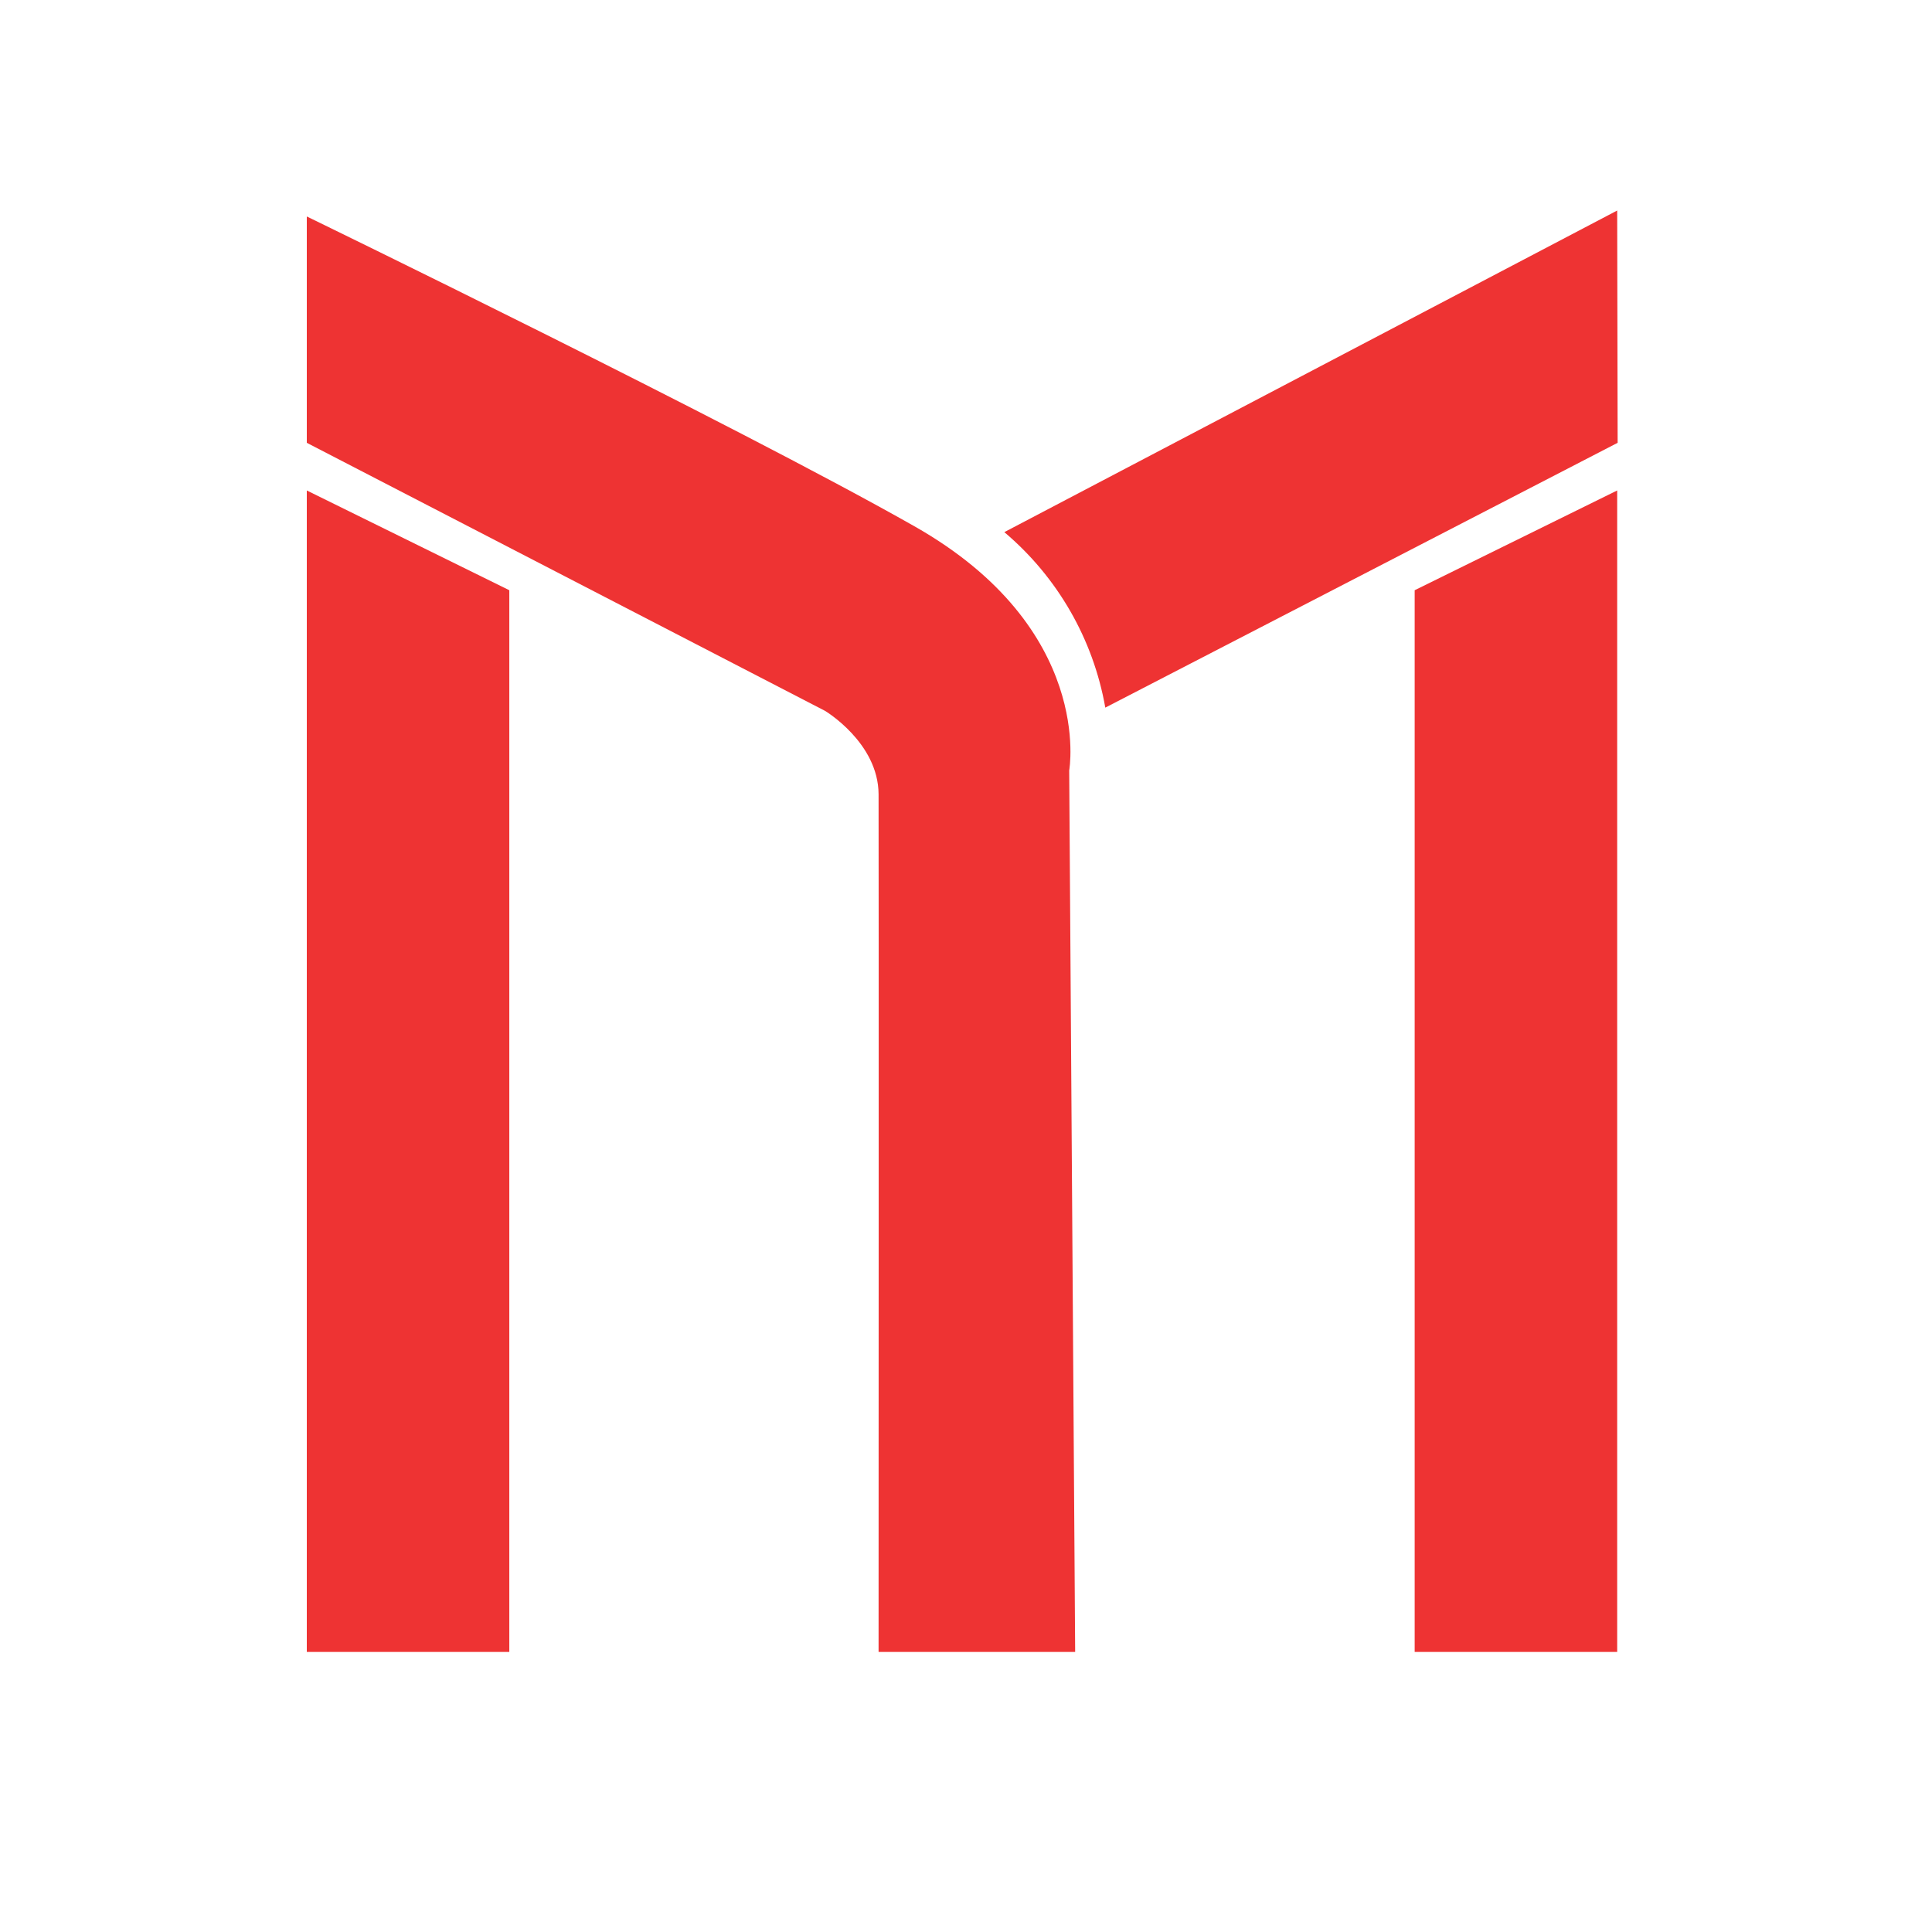 <svg width="60" height="60" viewBox="0 0 60 60" fill="none" xmlns="http://www.w3.org/2000/svg">
<path fill-rule="evenodd" clip-rule="evenodd" d="M50.223 15.232L43.934 18.33V51.302H50.223V15.232Z" fill="#EE3333"/>
<path fill-rule="evenodd" clip-rule="evenodd" d="M31.19 16.526C32.841 17.92 33.951 19.848 34.326 21.976L50.237 13.752L50.223 6.538L31.19 16.526Z" fill="#EE3333"/>
<path fill-rule="evenodd" clip-rule="evenodd" d="M9.528 13.752L25.621 22.076C25.621 22.076 27.278 23.062 27.285 24.666C27.293 26.269 27.285 51.302 27.285 51.302H33.39L33.205 23.926C33.205 23.926 33.999 19.517 28.395 16.342C22.792 13.166 9.528 6.723 9.528 6.723V13.752Z" fill="#EE3333"/>
<path fill-rule="evenodd" clip-rule="evenodd" d="M9.528 15.232L15.817 18.33V51.302H9.528V15.232Z" fill="#EE3333"/>
</svg>
